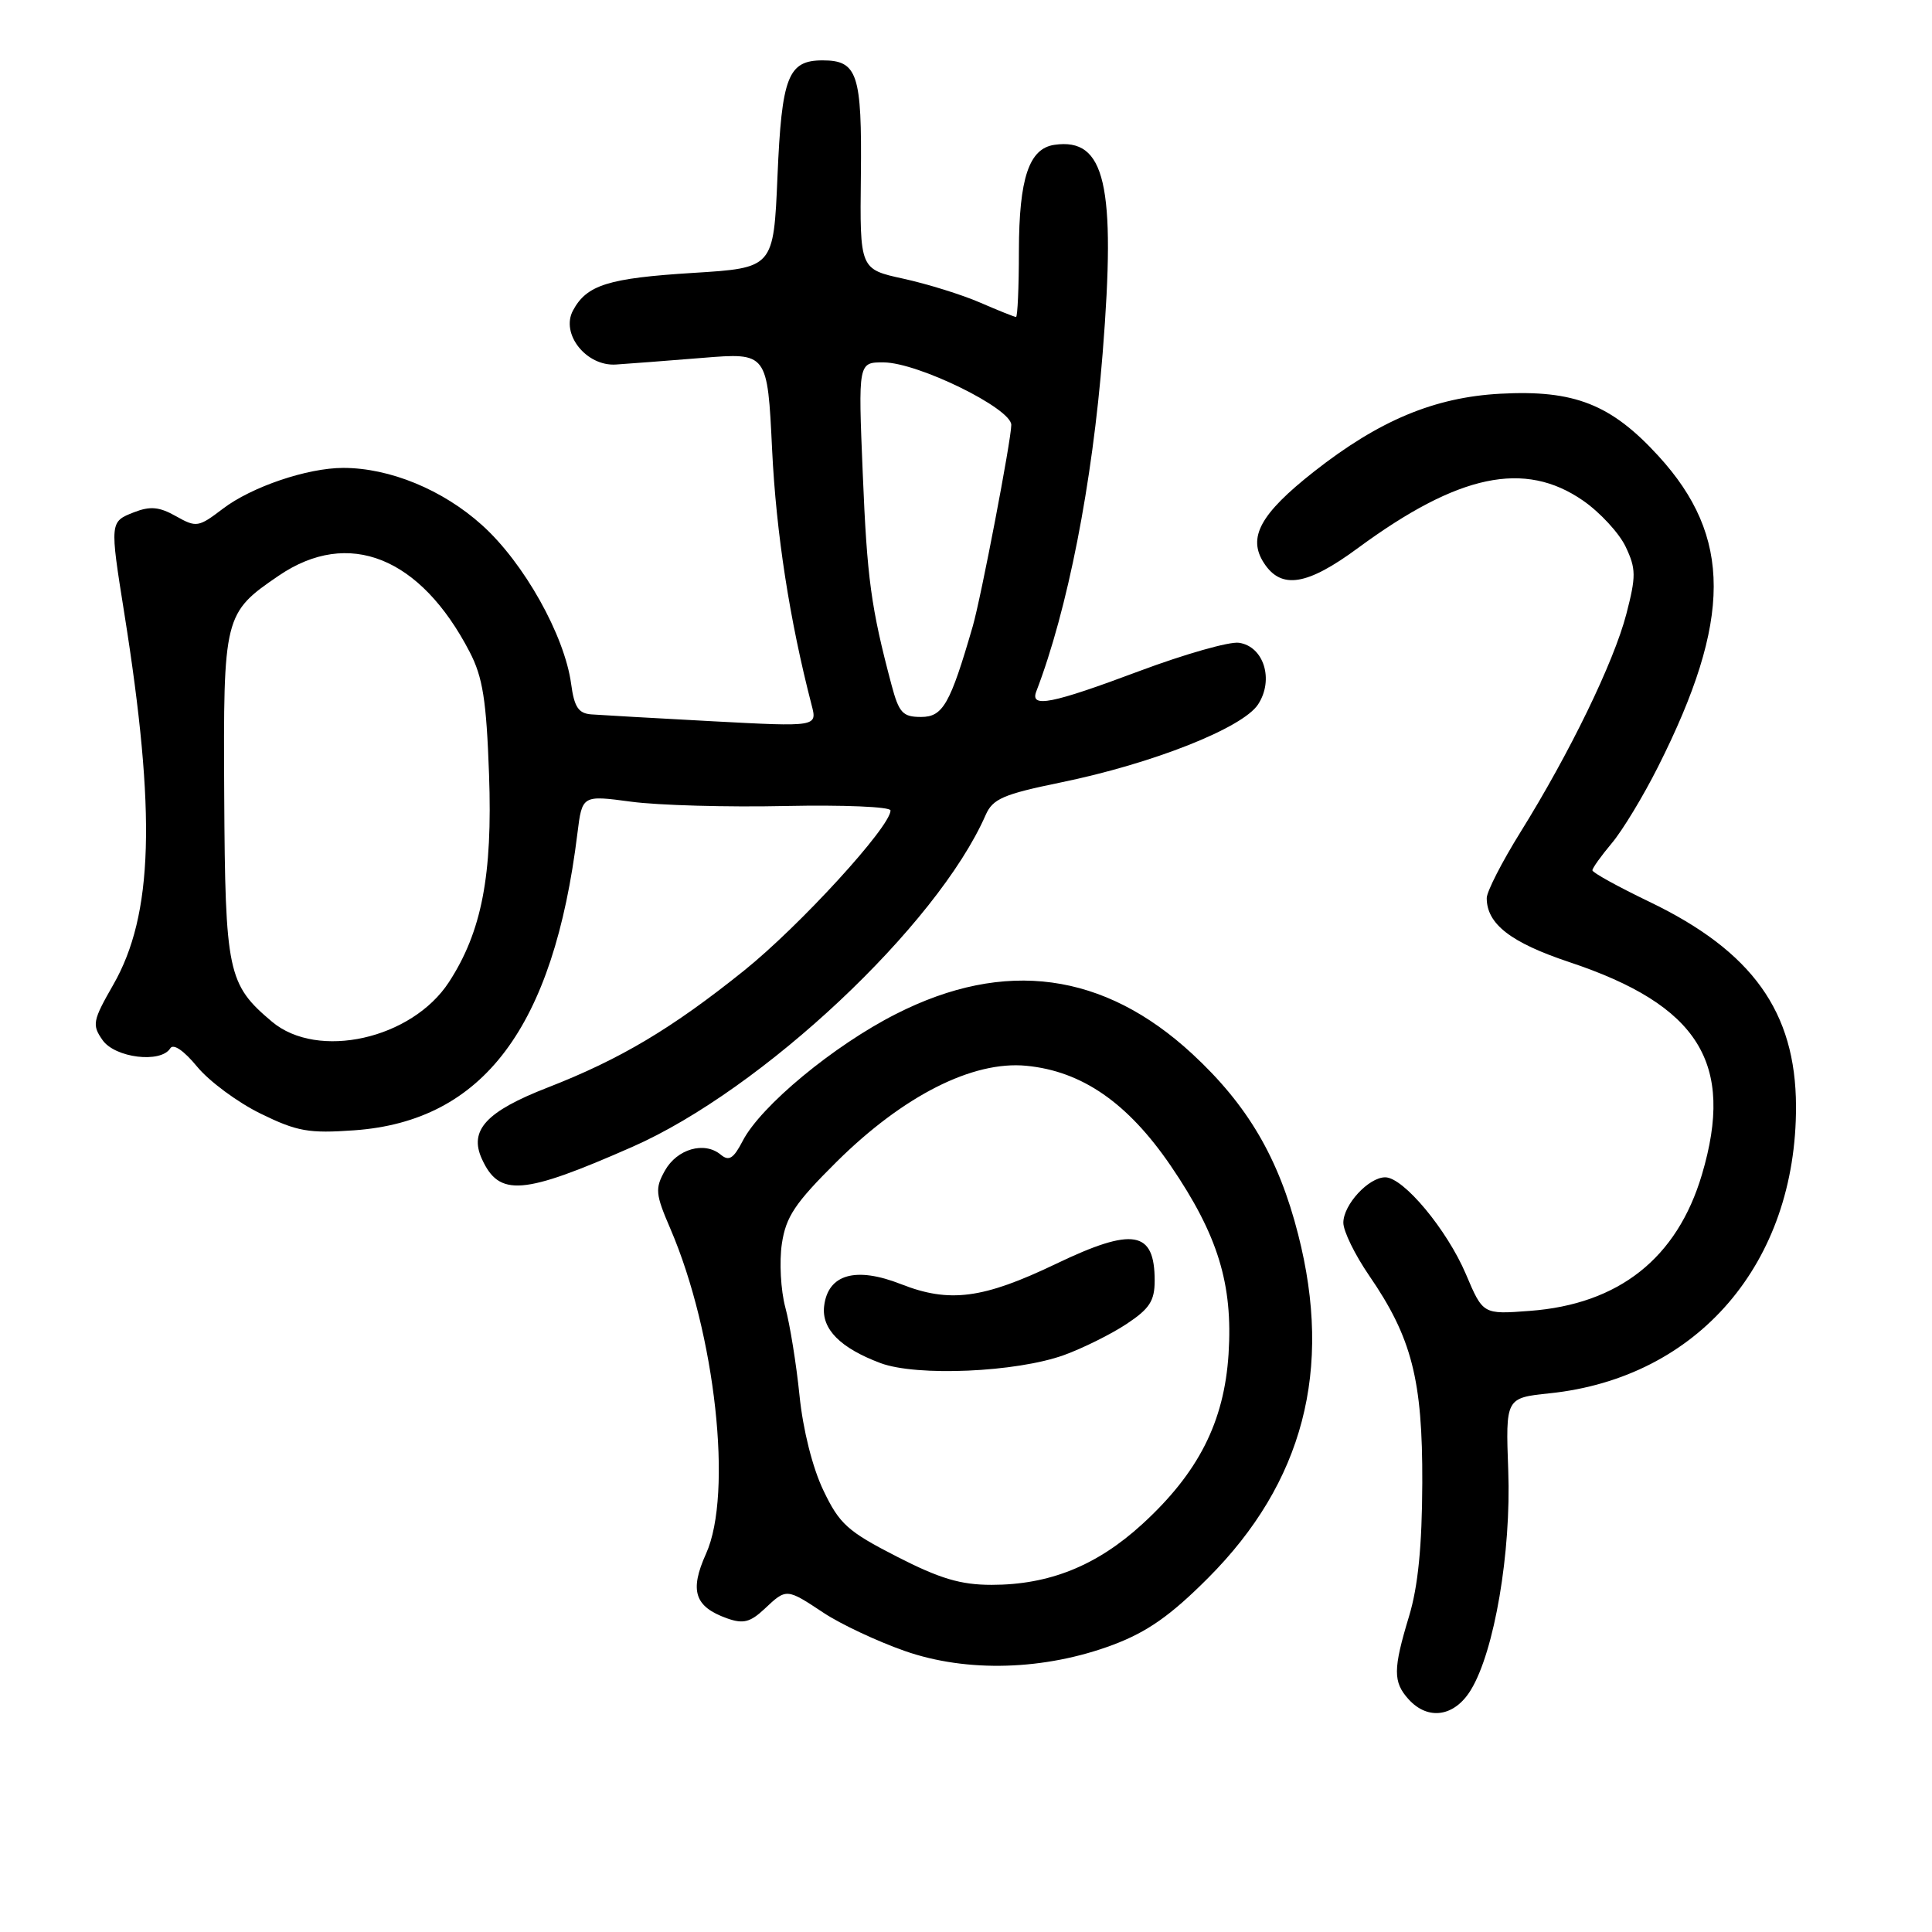 <?xml version="1.0" encoding="UTF-8" standalone="no"?>
<!DOCTYPE svg PUBLIC "-//W3C//DTD SVG 1.1//EN" "http://www.w3.org/Graphics/SVG/1.1/DTD/svg11.dtd" >
<svg xmlns="http://www.w3.org/2000/svg" xmlns:xlink="http://www.w3.org/1999/xlink" version="1.1" viewBox="0 0 256 256">
 <g >
 <path fill="currentColor"
d=" M 194.90 223.92 C 198.02 218.80 200.25 205.67 199.85 194.86 C 199.50 185.23 199.50 185.23 205.34 184.62 C 224.98 182.57 238.04 167.35 237.98 146.57 C 237.94 134.07 232.19 126.05 218.57 119.50 C 214.41 117.50 211.00 115.62 211.00 115.32 C 211.00 115.03 212.15 113.42 213.56 111.74 C 214.98 110.06 217.74 105.50 219.70 101.60 C 229.52 82.11 229.53 71.12 219.76 60.43 C 213.49 53.57 208.61 51.64 198.81 52.17 C 190.08 52.64 182.75 55.70 174.11 62.49 C 166.98 68.10 165.27 71.23 167.49 74.62 C 169.79 78.14 173.20 77.59 179.96 72.60 C 193.27 62.81 202.02 60.97 209.76 66.33 C 212.01 67.89 214.55 70.64 215.41 72.45 C 216.79 75.37 216.80 76.34 215.50 81.36 C 213.83 87.77 208.00 99.77 201.46 110.28 C 199.01 114.22 197.00 118.15 197.00 119.00 C 197.00 122.43 200.17 124.89 207.93 127.48 C 225.11 133.20 229.90 140.88 225.51 155.65 C 222.22 166.72 214.51 172.82 202.69 173.70 C 196.50 174.17 196.50 174.17 194.24 168.83 C 191.73 162.93 185.96 156.00 183.55 156.00 C 181.35 156.00 178.00 159.63 178.00 162.02 C 178.00 163.14 179.54 166.28 181.42 169.02 C 187.07 177.24 188.51 182.83 188.46 196.50 C 188.43 204.86 187.90 210.22 186.71 214.15 C 184.58 221.19 184.57 222.87 186.65 225.17 C 189.23 228.01 192.74 227.48 194.90 223.92 Z  M 147.50 217.94 C 152.03 216.23 155.11 214.07 160.08 209.09 C 172.69 196.45 176.61 181.51 172.01 163.56 C 169.43 153.43 165.33 146.45 158.01 139.67 C 146.28 128.81 133.15 127.03 118.74 134.35 C 110.47 138.54 100.80 146.55 98.41 151.18 C 97.19 153.53 96.59 153.91 95.49 152.99 C 93.33 151.20 89.71 152.24 88.10 155.12 C 86.78 157.49 86.84 158.21 88.83 162.82 C 94.79 176.69 97.13 197.93 93.56 205.86 C 91.34 210.78 92.03 212.90 96.34 214.44 C 98.48 215.20 99.41 214.96 101.30 213.19 C 104.22 210.44 104.20 210.44 109.15 213.72 C 111.40 215.21 116.23 217.48 119.88 218.76 C 128.12 221.65 138.44 221.34 147.50 217.94 Z  M 83.78 151.97 C 101.01 144.39 124.19 122.62 130.60 108.00 C 131.54 105.85 132.92 105.25 140.55 103.68 C 152.71 101.19 164.65 96.47 166.70 93.34 C 168.84 90.07 167.46 85.64 164.16 85.17 C 162.89 84.99 156.96 86.68 150.97 88.92 C 139.36 93.27 136.46 93.85 137.31 91.63 C 141.47 80.79 144.73 64.16 146.11 46.77 C 147.89 24.43 146.45 18.22 139.72 19.19 C 136.35 19.67 135.03 23.62 135.01 33.25 C 135.01 38.06 134.83 42.00 134.63 42.00 C 134.42 42.00 132.28 41.14 129.88 40.10 C 127.47 39.05 122.90 37.63 119.71 36.93 C 113.93 35.67 113.93 35.67 114.07 23.31 C 114.22 9.79 113.63 8.00 109.00 8.00 C 104.42 8.00 103.58 10.15 103.02 23.38 C 102.50 35.50 102.50 35.50 91.85 36.16 C 80.59 36.86 77.74 37.75 75.92 41.15 C 74.26 44.25 77.70 48.57 81.63 48.30 C 83.21 48.20 88.37 47.80 93.09 47.42 C 101.69 46.72 101.69 46.72 102.31 59.61 C 102.85 70.70 104.63 82.16 107.54 93.41 C 108.30 96.31 108.30 96.31 94.40 95.57 C 86.75 95.16 79.53 94.75 78.35 94.66 C 76.65 94.53 76.09 93.69 75.68 90.63 C 74.81 84.19 69.42 74.56 63.87 69.58 C 58.67 64.89 51.64 62.00 45.48 62.00 C 40.73 62.00 33.33 64.51 29.53 67.41 C 26.30 69.87 26.02 69.92 23.32 68.40 C 21.11 67.15 19.91 67.04 17.75 67.88 C 14.55 69.13 14.54 69.16 16.47 81.26 C 20.71 107.86 20.31 121.22 15.01 130.48 C 12.28 135.25 12.17 135.80 13.59 137.82 C 15.24 140.18 21.31 140.92 22.56 138.91 C 22.97 138.25 24.36 139.20 26.13 141.35 C 27.73 143.29 31.52 146.09 34.55 147.57 C 39.38 149.93 40.91 150.20 46.96 149.77 C 64.02 148.55 73.35 136.14 76.51 110.43 C 77.14 105.36 77.14 105.36 83.64 106.23 C 87.22 106.71 96.42 106.97 104.08 106.80 C 111.76 106.64 118.00 106.90 118.00 107.39 C 118.00 109.54 105.97 122.68 98.59 128.61 C 89.01 136.30 82.20 140.35 72.58 144.10 C 64.42 147.27 62.12 149.77 63.85 153.56 C 66.15 158.61 69.24 158.37 83.78 151.97 Z  M 118.82 206.25 C 112.32 202.92 111.23 201.94 109.11 197.50 C 107.67 194.51 106.40 189.46 105.94 184.92 C 105.52 180.76 104.67 175.50 104.06 173.24 C 103.45 170.97 103.25 167.18 103.60 164.81 C 104.14 161.21 105.34 159.42 110.87 153.93 C 119.70 145.19 128.88 140.54 135.98 141.22 C 143.37 141.93 149.43 146.13 155.12 154.46 C 161.39 163.67 163.38 170.15 162.79 179.42 C 162.21 188.43 158.79 195.16 151.33 201.98 C 145.32 207.47 139.03 210.00 131.39 210.00 C 127.29 210.00 124.54 209.18 118.82 206.25 Z  M 141.00 179.55 C 143.47 178.65 147.19 176.81 149.25 175.45 C 152.32 173.42 153.00 172.38 153.00 169.69 C 153.00 163.06 150.14 162.57 139.94 167.46 C 130.26 172.10 125.81 172.68 119.40 170.16 C 113.38 167.79 109.70 168.84 109.20 173.08 C 108.85 176.11 111.34 178.62 116.68 180.62 C 121.49 182.41 134.67 181.84 141.00 179.55 Z  M 36.04 135.38 C 30.17 130.44 29.84 128.86 29.71 105.39 C 29.58 81.61 29.67 81.23 36.95 76.27 C 46.18 69.99 55.70 73.80 62.23 86.38 C 63.97 89.73 64.45 92.76 64.80 102.60 C 65.28 115.98 63.83 123.46 59.49 130.13 C 54.57 137.69 42.10 140.48 36.04 135.38 Z  M 118.13 90.75 C 115.41 80.51 114.89 76.67 114.32 62.75 C 113.71 48.00 113.71 48.00 117.10 48.02 C 121.64 48.05 134.00 54.11 134.00 56.30 C 134.00 58.26 129.99 79.21 128.89 83.00 C 125.90 93.31 124.94 95.00 122.05 95.00 C 119.61 95.00 119.12 94.46 118.13 90.75 Z "/>
</g>
</svg>